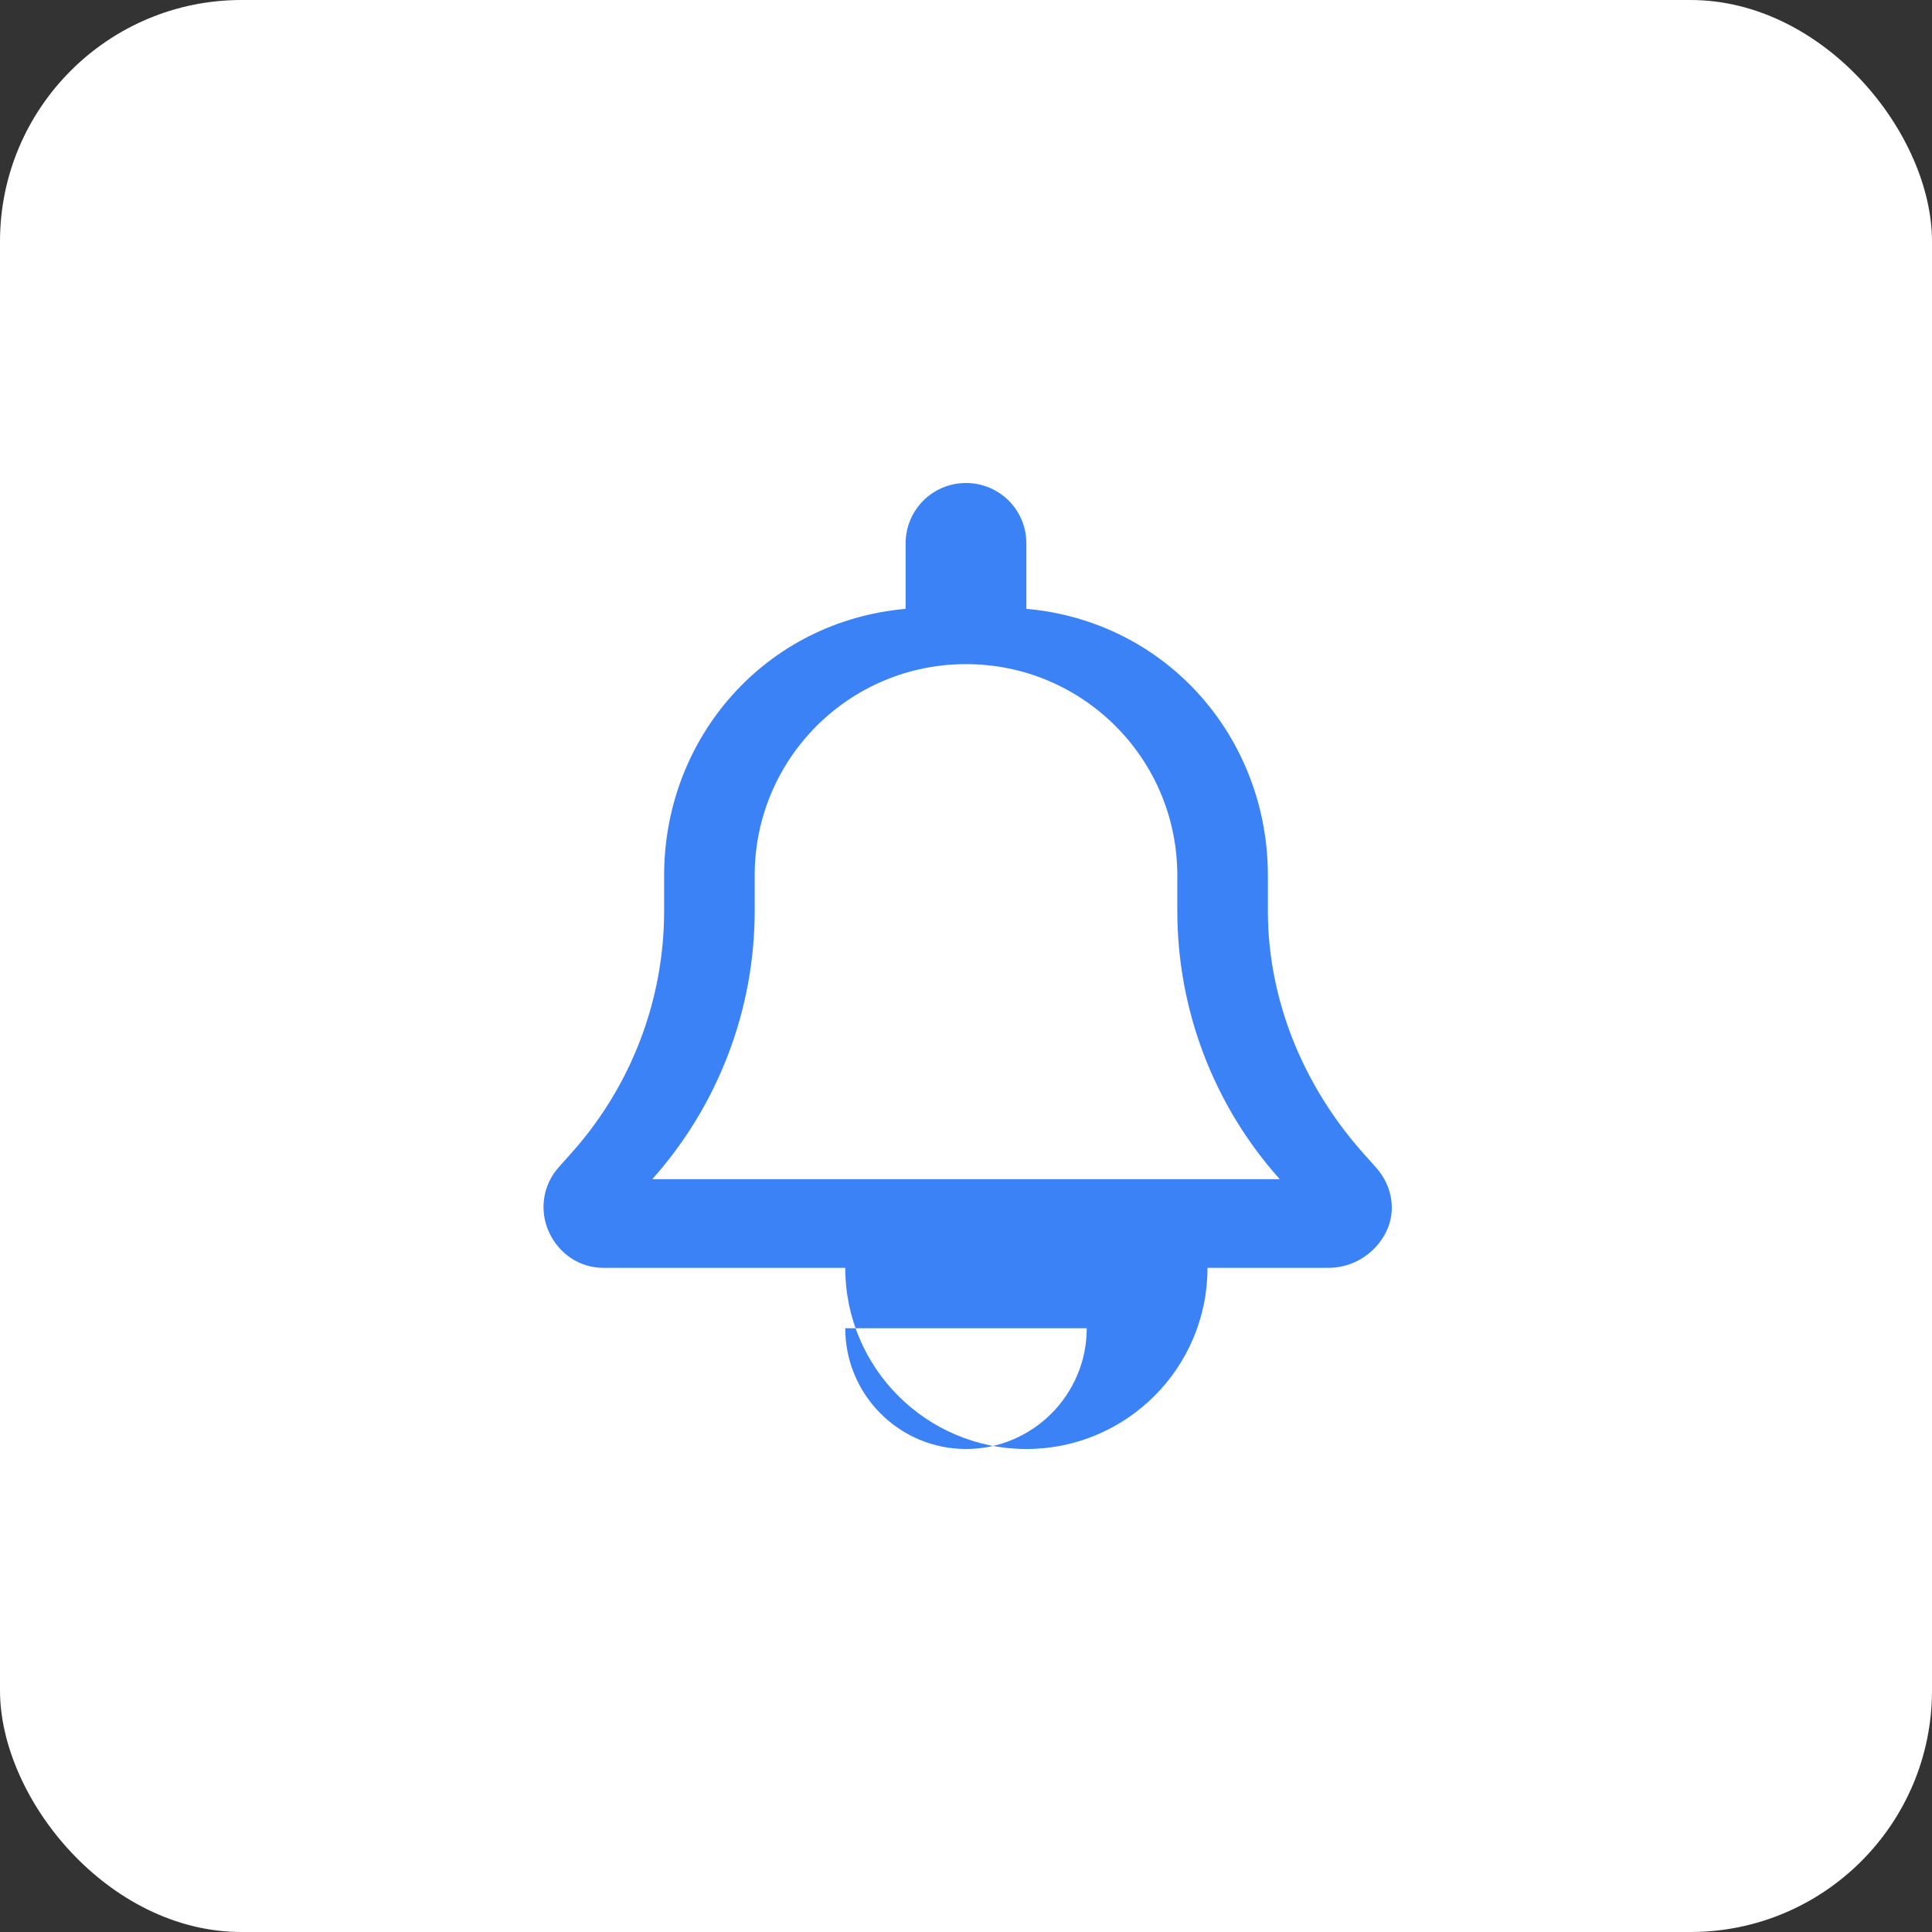 <svg xmlns="http://www.w3.org/2000/svg" viewBox="0 0 512 512" width="32" height="32">
  <rect x="0" y="0" width="512" height="512" fill="#333333" stroke="none"/>
  <!-- Font Awesome Free 6.5.1 by @fontawesome - https://fontawesome.com License - https://fontawesome.com/license/free Copyright 2024 Fonticons, Inc. -->
  <rect width="512" height="512" fill="white" rx="64" ry="64"/>
  <path transform="translate(128, 128) scale(0.5)" fill="#3B82F6" d="M256 0c-17.7 0-32 14.3-32 32V66.7C149.6 73.3 96 135 96 208v18.8c0 47-17.3 92.4-48.5 127.6l-7.4 8.3c-8.4 9.4-10.4 22.9-5.1 34.4S51.2 416 64 416H192c0 53 43 96 96 96s96-43 96-96H448c12.8 0 24.6-7.2 30.5-18.7s3.3-25-5.1-34.4l-7.4-8.3C434.7 319.2 416 273.9 416 226.8V208c0-73-53.6-134.7-128-141.3V32c0-17.7-14.3-32-32-32zm0 96h0c61.9 0 112 50.1 112 112v18.8c0 52.3 19.2 103 54.3 142.2H89.7c35-39.2 54.3-89.9 54.3-142.2V208c0-61.9 50.1-112 112-112zm64 352c0 35.3-28.7 64-64 64s-64-28.7-64-64H320z"/>
</svg> 